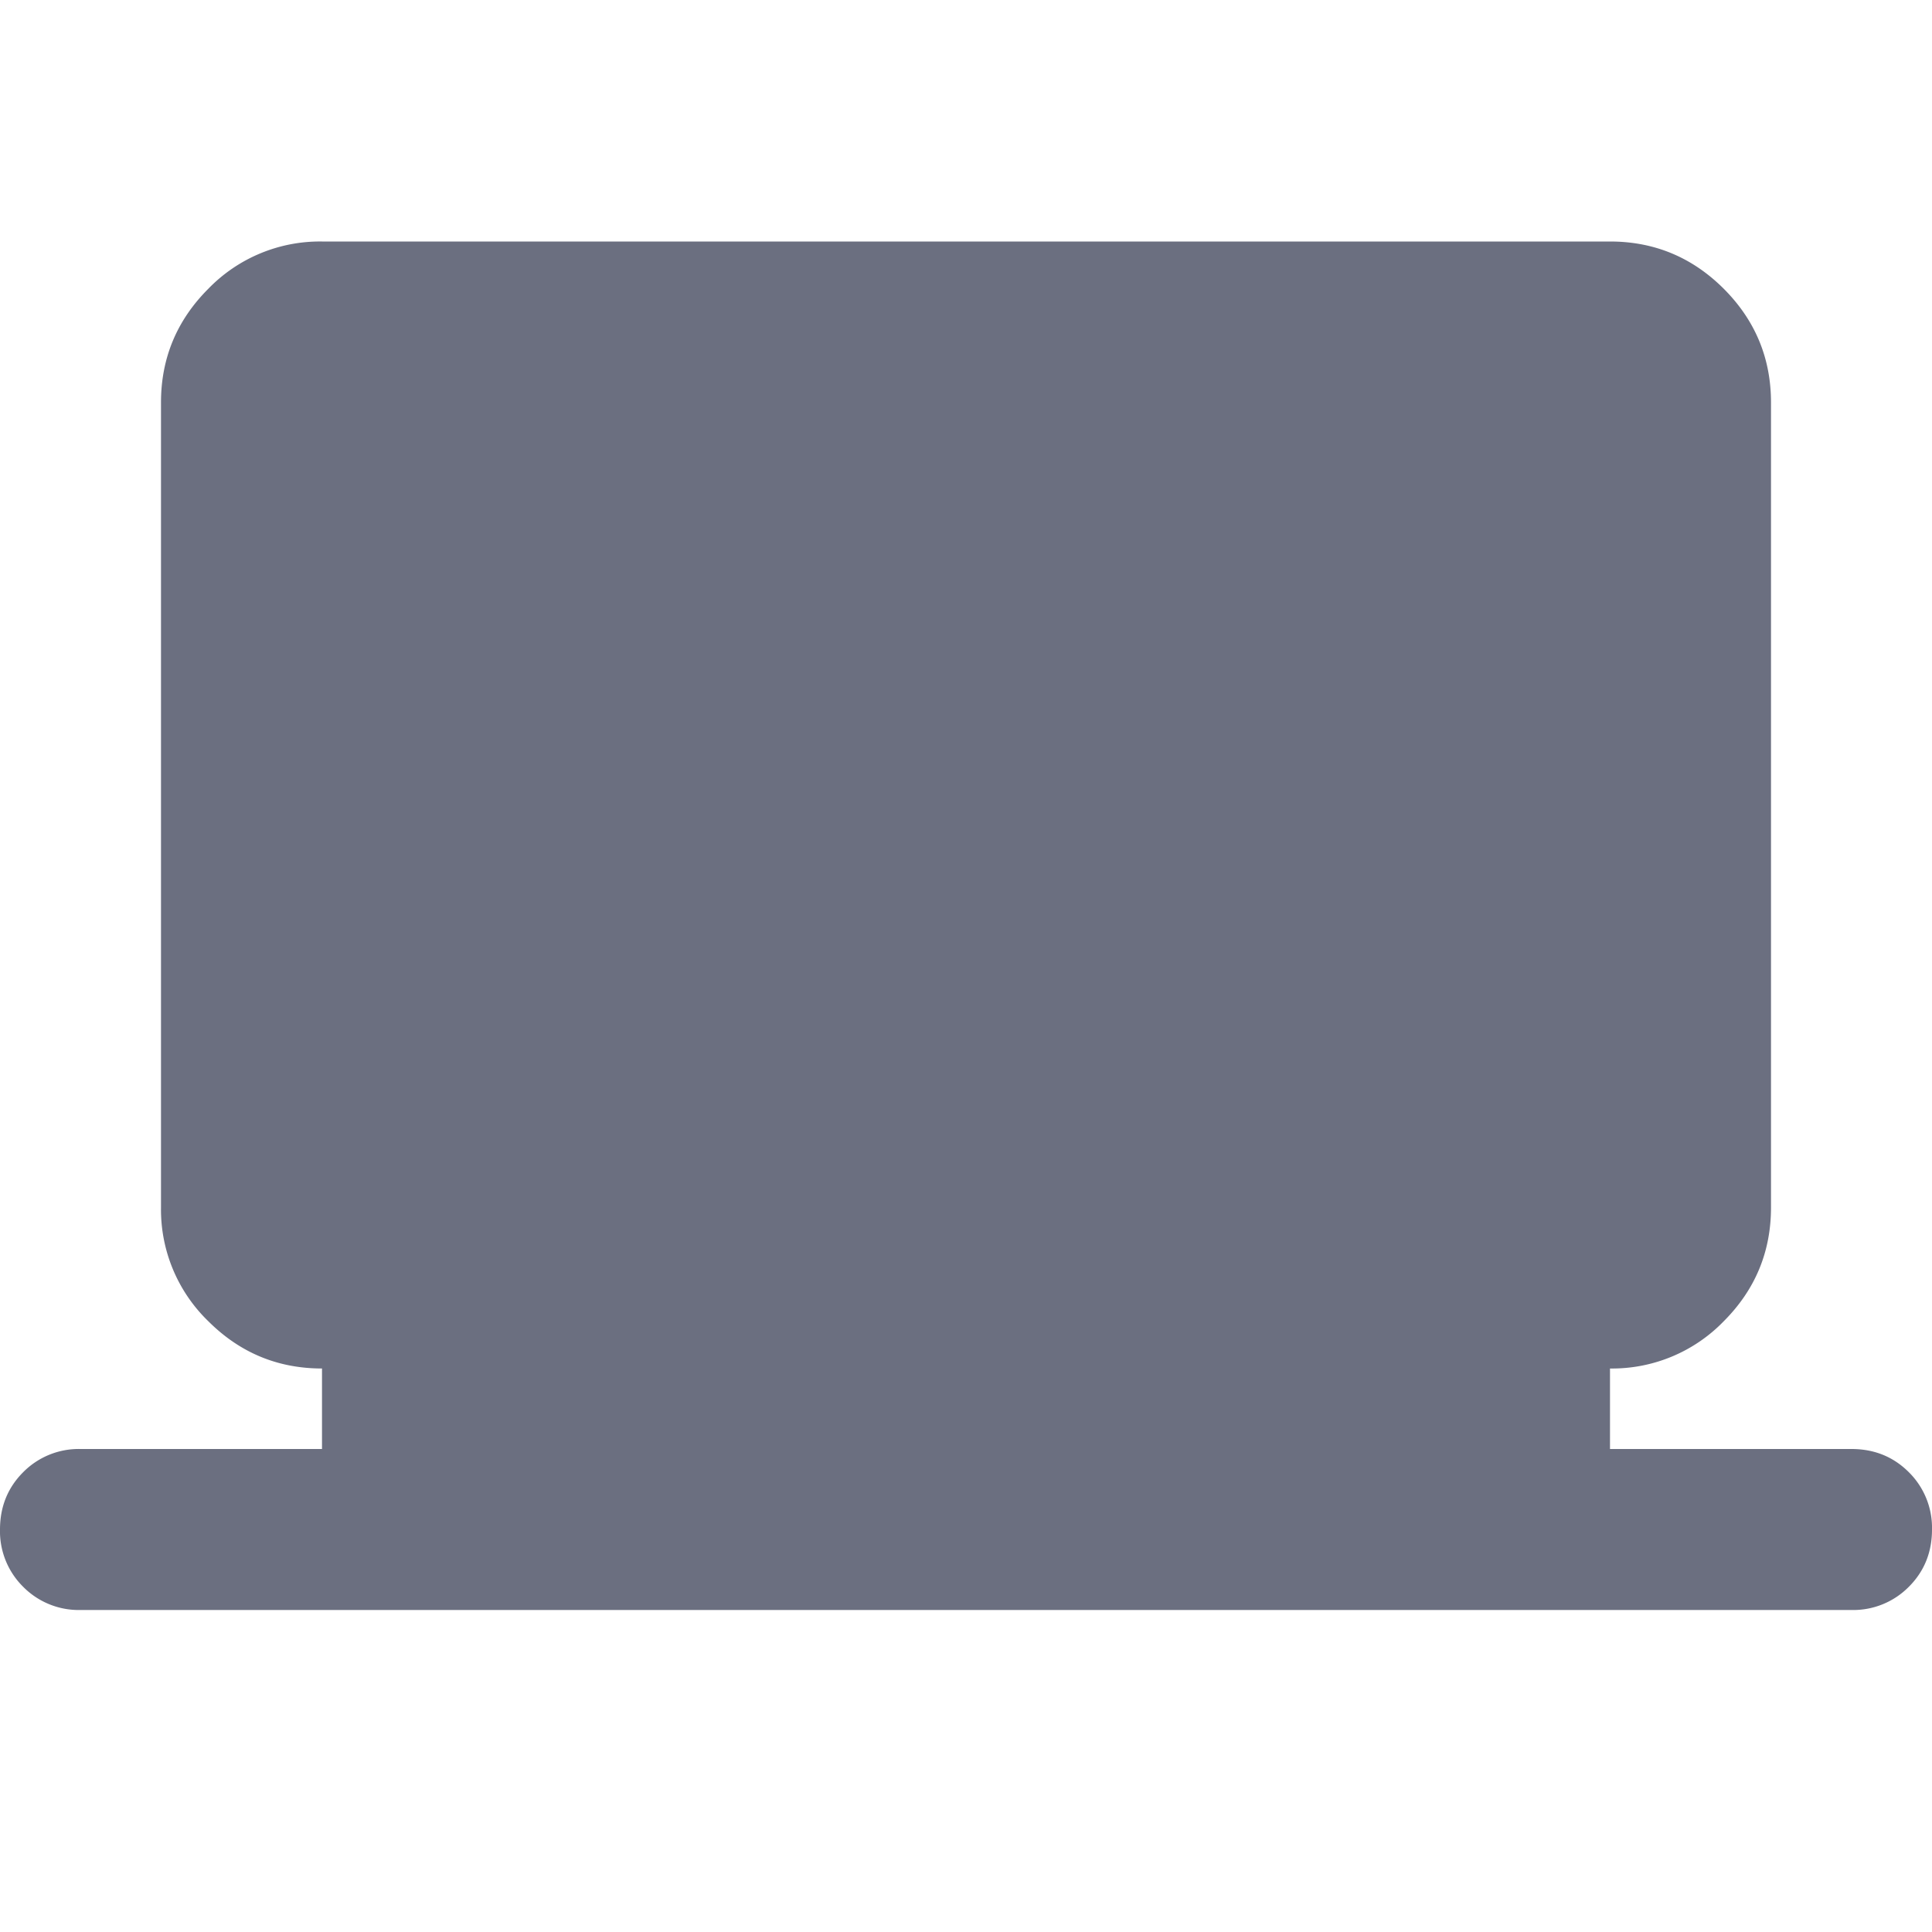 <svg xmlns="http://www.w3.org/2000/svg" width="24" height="24" fill="none"><path fill="#6B6F80" d="M1 20a.97.97 0 0 1-.712-.288A.97.97 0 0 1 0 19q0-.424.288-.712A.97.97 0 0 1 1 18h3v-1q-.824 0-1.412-.587A1.93 1.93 0 0 1 2 15V5q0-.825.588-1.413A1.93 1.93 0 0 1 4 3h16q.825 0 1.413.587Q22 4.175 22 5v10q0 .825-.587 1.413A1.93 1.93 0 0 1 20 17v1h3q.424 0 .712.288A.97.97 0 0 1 24 19q0 .424-.288.712A.97.97 0 0 1 23 20z"/></svg>